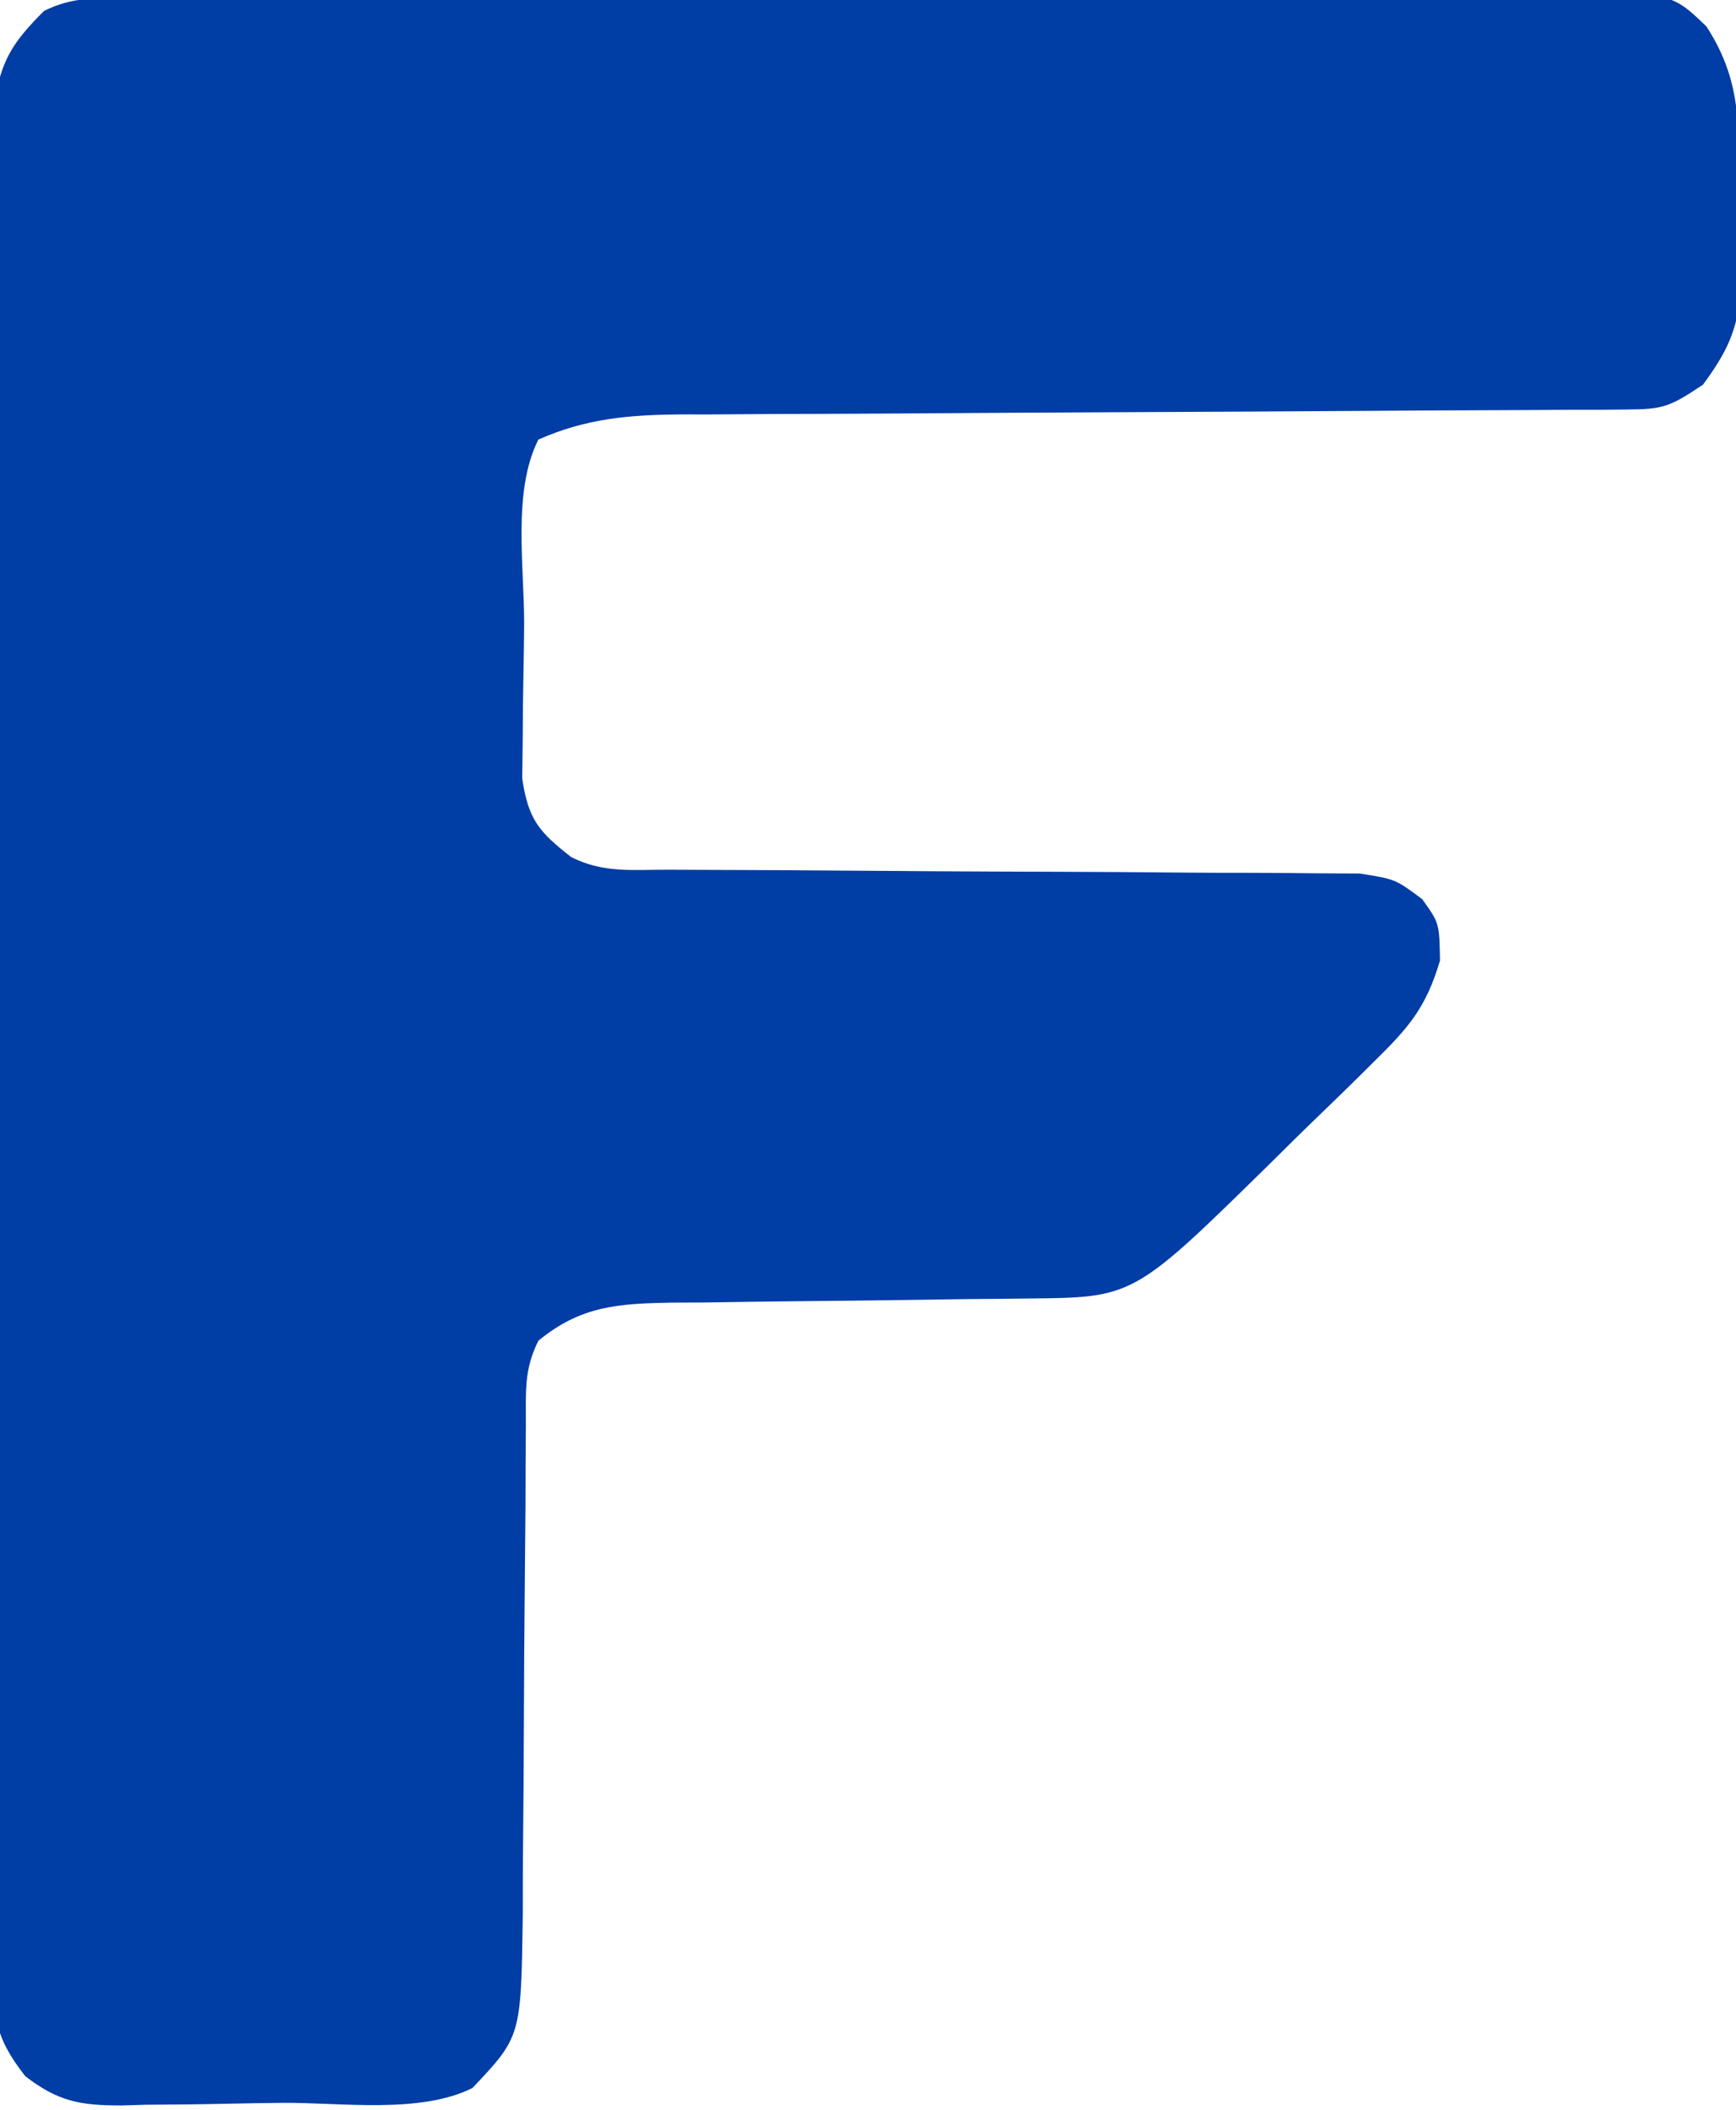 <?xml version="1.0" encoding="UTF-8"?>
<svg version="1.1" xmlns="http://www.w3.org/2000/svg" width="158" height="192">
<path d="M0 0 C1.836 -0.013 1.836 -0.013 3.709 -0.026 C5.073 -0.03 6.437 -0.035 7.8 -0.039 C9.231 -0.047 10.662 -0.055 12.092 -0.064 C16.797 -0.09 21.502 -0.105 26.207 -0.12 C27.826 -0.125 29.445 -0.13 31.064 -0.136 C37.797 -0.157 44.53 -0.176 51.264 -0.187 C60.918 -0.204 70.572 -0.237 80.226 -0.294 C87.011 -0.332 93.797 -0.352 100.582 -0.357 C104.637 -0.361 108.69 -0.373 112.744 -0.405 C116.559 -0.435 120.372 -0.442 124.187 -0.43 C125.586 -0.43 126.985 -0.438 128.384 -0.456 C140.284 -0.597 140.284 -0.597 143.559 2.565 C146.983 7.805 146.47 12.318 146.5 18.466 C146.531 20.036 146.531 20.036 146.563 21.636 C146.571 23.155 146.571 23.155 146.579 24.705 C146.588 25.629 146.597 26.554 146.607 27.507 C146.175 30.715 145.15 32.551 143.25 35.154 C140.219 37.175 139.644 37.405 136.248 37.419 C135.436 37.427 134.624 37.435 133.788 37.444 C132.458 37.443 132.458 37.443 131.101 37.441 C129.695 37.451 129.695 37.451 128.262 37.462 C126.225 37.475 124.189 37.484 122.153 37.489 C118.929 37.498 115.705 37.518 112.481 37.542 C105.634 37.59 98.786 37.623 91.938 37.654 C84.013 37.69 76.089 37.732 68.165 37.79 C64.99 37.81 61.817 37.818 58.642 37.826 C56.691 37.839 54.74 37.853 52.788 37.867 C51.467 37.865 51.467 37.865 50.119 37.864 C45.466 37.911 41.583 38.235 37.25 40.154 C34.861 44.874 35.986 51.79 35.955 57.053 C35.944 58.454 35.923 59.854 35.894 61.254 C35.851 63.284 35.835 65.312 35.825 67.341 C35.81 68.552 35.795 69.762 35.78 71.009 C36.339 74.75 37.313 75.863 40.25 78.154 C43.196 79.627 45.827 79.287 49.115 79.296 C50.174 79.301 50.174 79.301 51.254 79.306 C52.789 79.314 54.324 79.319 55.859 79.323 C58.288 79.33 60.717 79.345 63.147 79.364 C70.054 79.416 76.962 79.464 83.87 79.48 C88.093 79.49 92.316 79.519 96.539 79.561 C98.149 79.573 99.759 79.579 101.369 79.576 C103.622 79.574 105.874 79.596 108.127 79.624 C109.409 79.63 110.691 79.636 112.011 79.642 C115.25 80.154 115.25 80.154 117.692 81.975 C119.25 84.154 119.25 84.154 119.31 87.553 C118.052 91.828 116.467 93.658 113.297 96.763 C112.8 97.257 112.303 97.75 111.791 98.259 C110.742 99.294 109.686 100.322 108.623 101.344 C107.005 102.899 105.41 104.475 103.817 106.056 C91.422 118.229 91.422 118.229 81.837 118.312 C80.54 118.327 80.54 118.327 79.217 118.343 C78.291 118.35 77.365 118.357 76.411 118.365 C74.441 118.393 72.472 118.422 70.502 118.451 C67.404 118.492 64.305 118.529 61.207 118.555 C58.212 118.583 55.218 118.629 52.223 118.677 C51.299 118.681 50.375 118.684 49.423 118.687 C44.582 118.78 41.15 118.946 37.25 122.154 C35.924 124.807 36.118 126.822 36.109 129.794 C36.102 130.975 36.094 132.157 36.087 133.375 C36.083 134.658 36.079 135.941 36.075 137.263 C36.057 139.272 36.04 141.281 36.021 143.29 C35.976 148.252 35.938 153.214 35.924 158.176 C35.916 160.957 35.898 163.737 35.868 166.518 C35.839 169.138 35.826 171.758 35.83 174.377 C35.677 185.471 35.677 185.471 31.25 190.154 C26.486 192.536 19.29 191.466 13.993 191.504 C12.295 191.521 10.597 191.548 8.899 191.586 C6.446 191.641 3.996 191.663 1.543 191.677 C0.788 191.7 0.033 191.723 -0.746 191.746 C-4.493 191.731 -6.451 191.383 -9.45 189.08 C-12.358 185.379 -12.376 183.425 -12.378 178.753 C-12.385 178.017 -12.392 177.281 -12.399 176.523 C-12.417 174.062 -12.399 171.603 -12.381 169.142 C-12.386 167.376 -12.393 165.61 -12.402 163.844 C-12.421 159.051 -12.408 154.258 -12.388 149.464 C-12.372 144.449 -12.381 139.433 -12.386 134.417 C-12.39 125.993 -12.374 117.57 -12.347 109.147 C-12.314 99.408 -12.314 89.669 -12.332 79.93 C-12.348 70.562 -12.341 61.194 -12.324 51.826 C-12.317 47.839 -12.318 43.852 -12.325 39.865 C-12.333 35.17 -12.321 30.475 -12.293 25.78 C-12.287 24.057 -12.287 22.334 -12.294 20.61 C-12.302 18.258 -12.286 15.907 -12.264 13.555 C-12.261 12.239 -12.259 10.922 -12.256 9.566 C-11.668 5.606 -10.547 3.961 -7.75 1.154 C-5.07 -0.186 -3.002 0.016 0 0 Z " fill="#003da5" transform="translate(11.75,-0.154)"/>
</svg>
